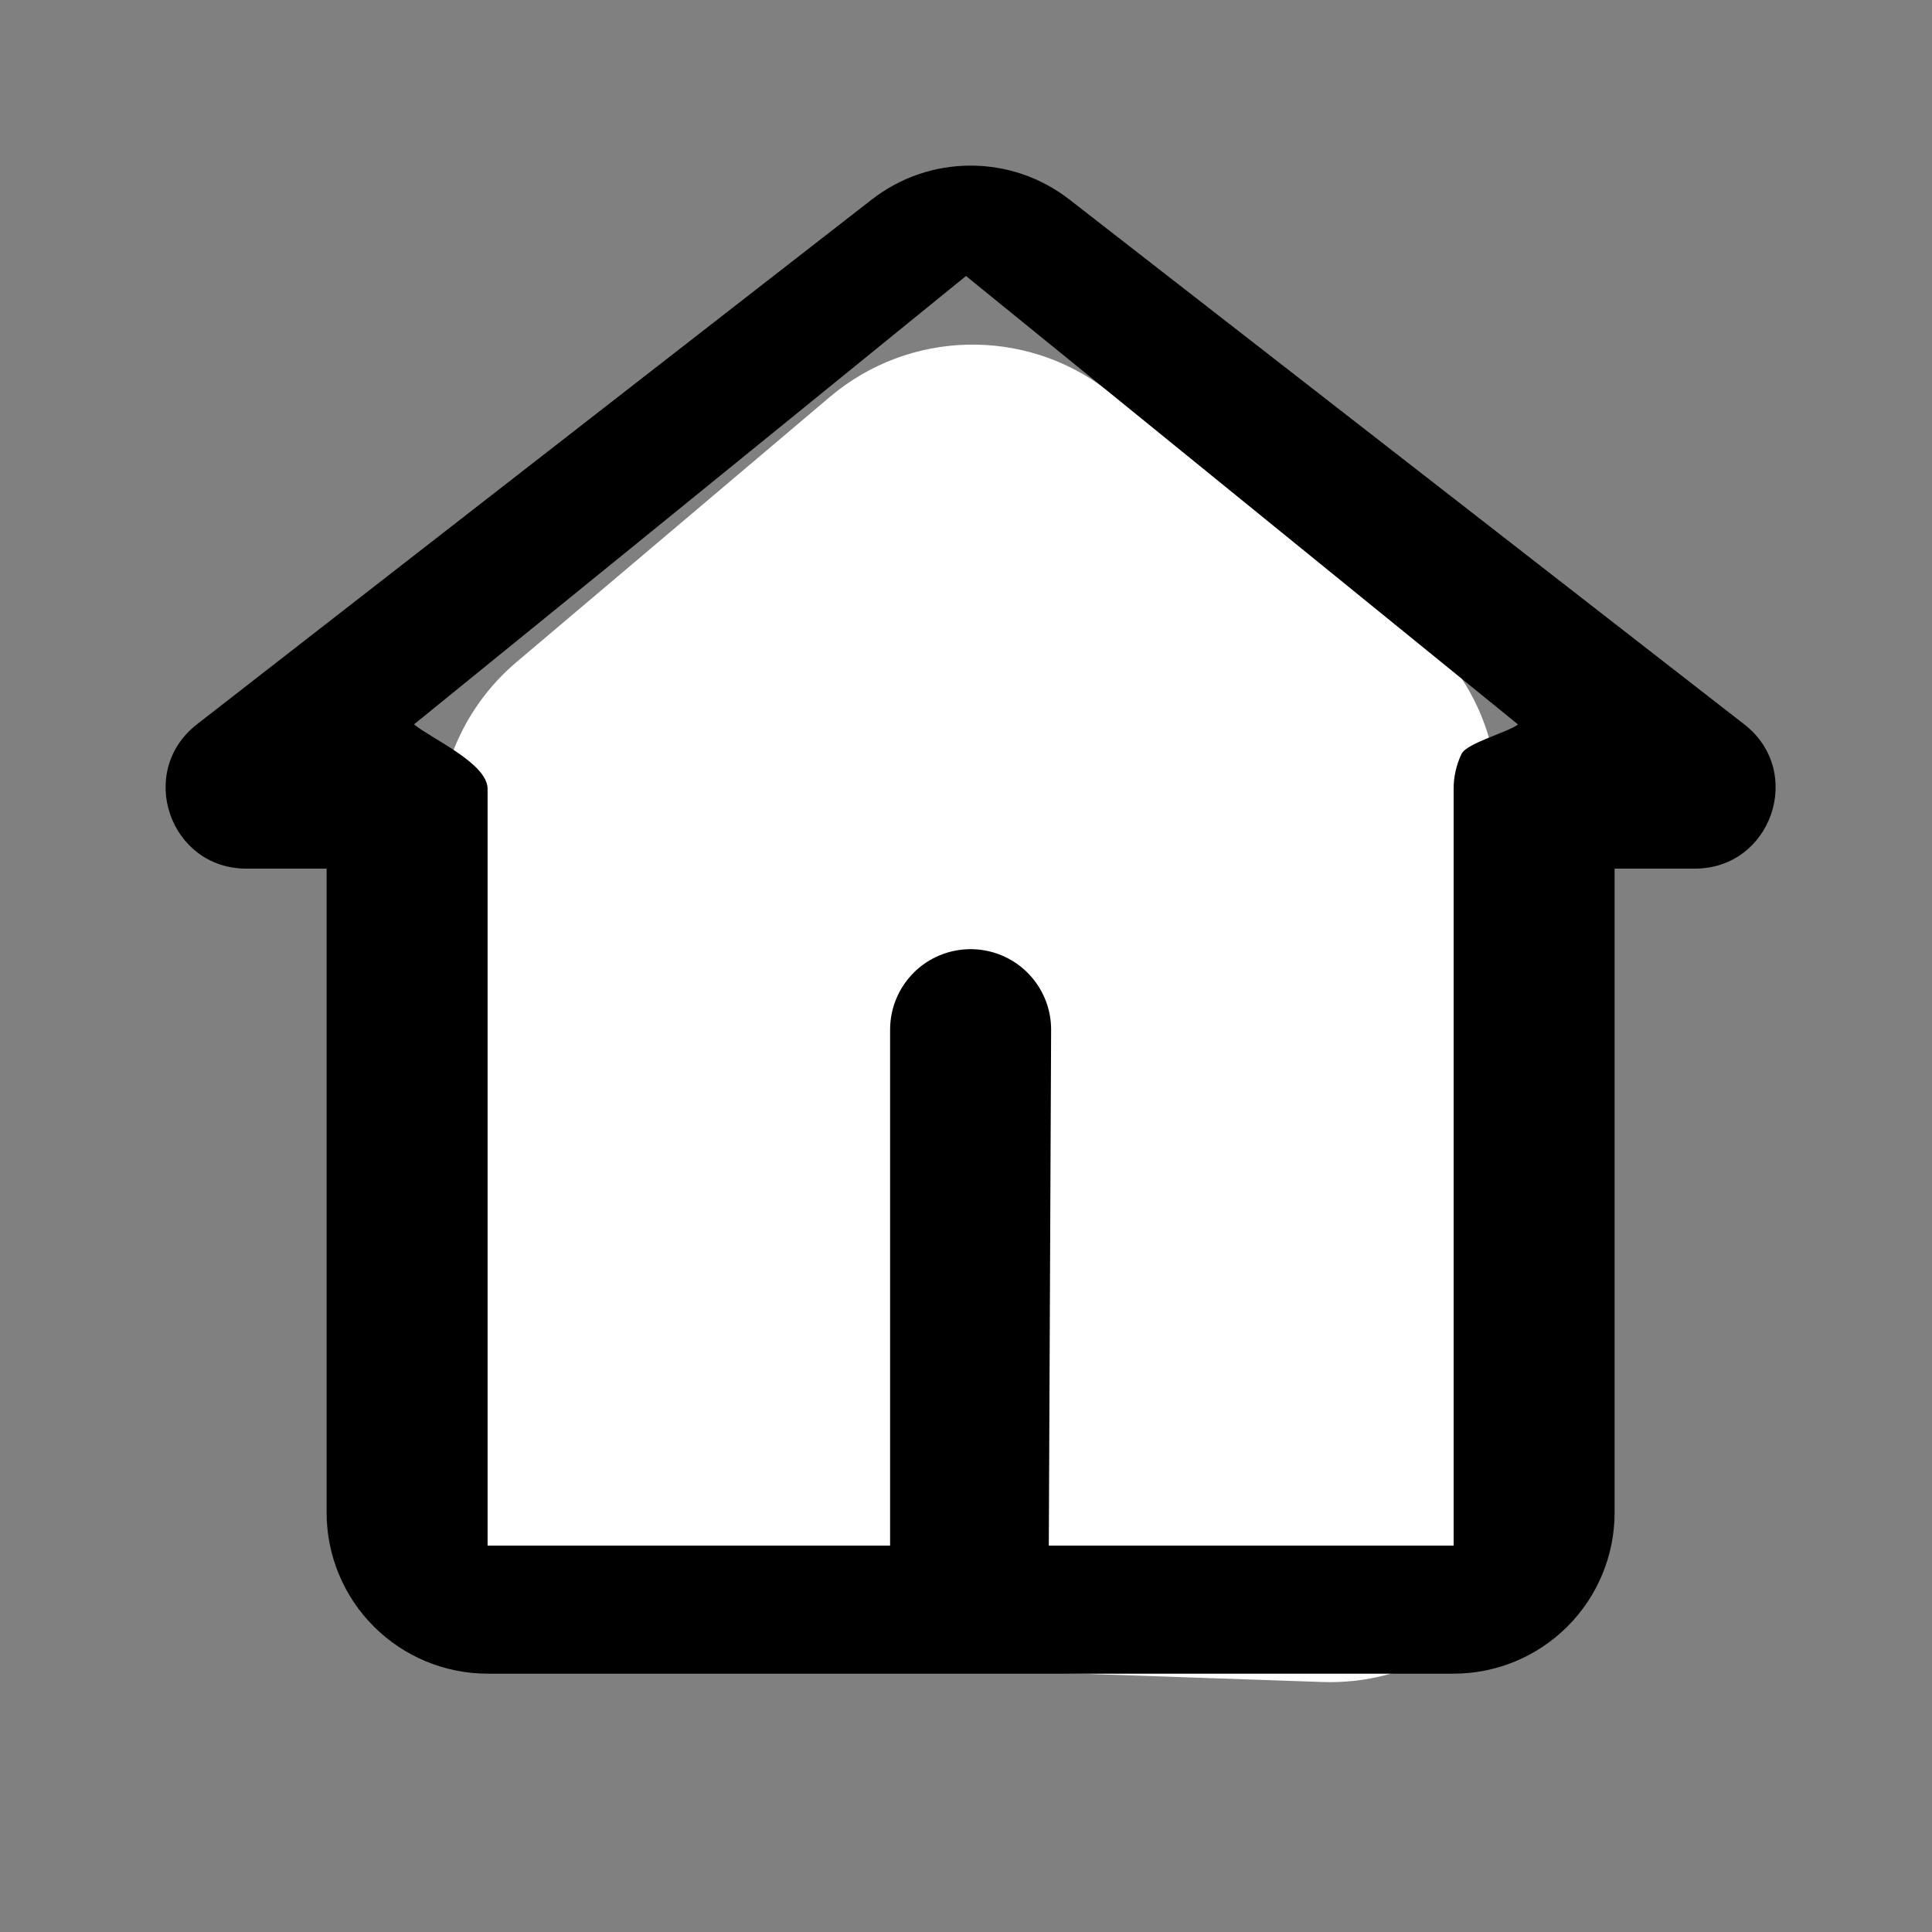 <svg width="35" height="35" viewBox="0 0 35 35" fill="none" xmlns="http://www.w3.org/2000/svg">
<rect x="0" y="0" width="35" height="35" fill="#808080" stroke="none"/>
<path d="M7.945 14.874C7.993 13.759 8.505 12.715 9.357 11.994L15.036 7.189C16.474 5.973 18.566 5.924 20.059 7.072L25.572 11.314C26.468 12.003 27.031 13.039 27.121 14.165L28.08 26.154C28.27 28.536 26.343 30.553 23.955 30.471L11.325 30.035C9.104 29.958 7.37 28.085 7.467 25.864L7.945 14.874Z" fill="white"/>
<path fill-rule="evenodd" clip-rule="evenodd" d="M19.374 3.615C18.862 3.216 18.232 3 17.584 3C16.935 3 16.305 3.216 15.793 3.615L3.566 13.123C2.469 13.979 3.073 15.736 4.463 15.736H5.917V27.403C5.917 28.176 6.224 28.918 6.771 29.465C7.318 30.012 8.06 30.32 8.833 30.32H26.334C27.107 30.32 27.849 30.012 28.396 29.465C28.943 28.918 29.25 28.176 29.25 27.403V15.736H30.704C32.092 15.736 32.699 13.979 31.601 13.124L19.374 3.615ZM19 28L19.042 18.653C19.042 18.266 18.888 17.895 18.615 17.622C18.341 17.348 17.97 17.195 17.584 17.195C17.197 17.195 16.826 17.348 16.552 17.622C16.279 17.895 16.125 18.266 16.125 18.653L16.125 28H8.833L8.833 14.292C8.833 13.83 7.834 13.393 7.5 13.123L17.5 5L27.5 13.124C27.329 13.262 26.572 13.46 26.477 13.658C26.382 13.856 26.333 14.073 26.334 14.292L26.334 28H19Z" fill="black"/>
</svg>
